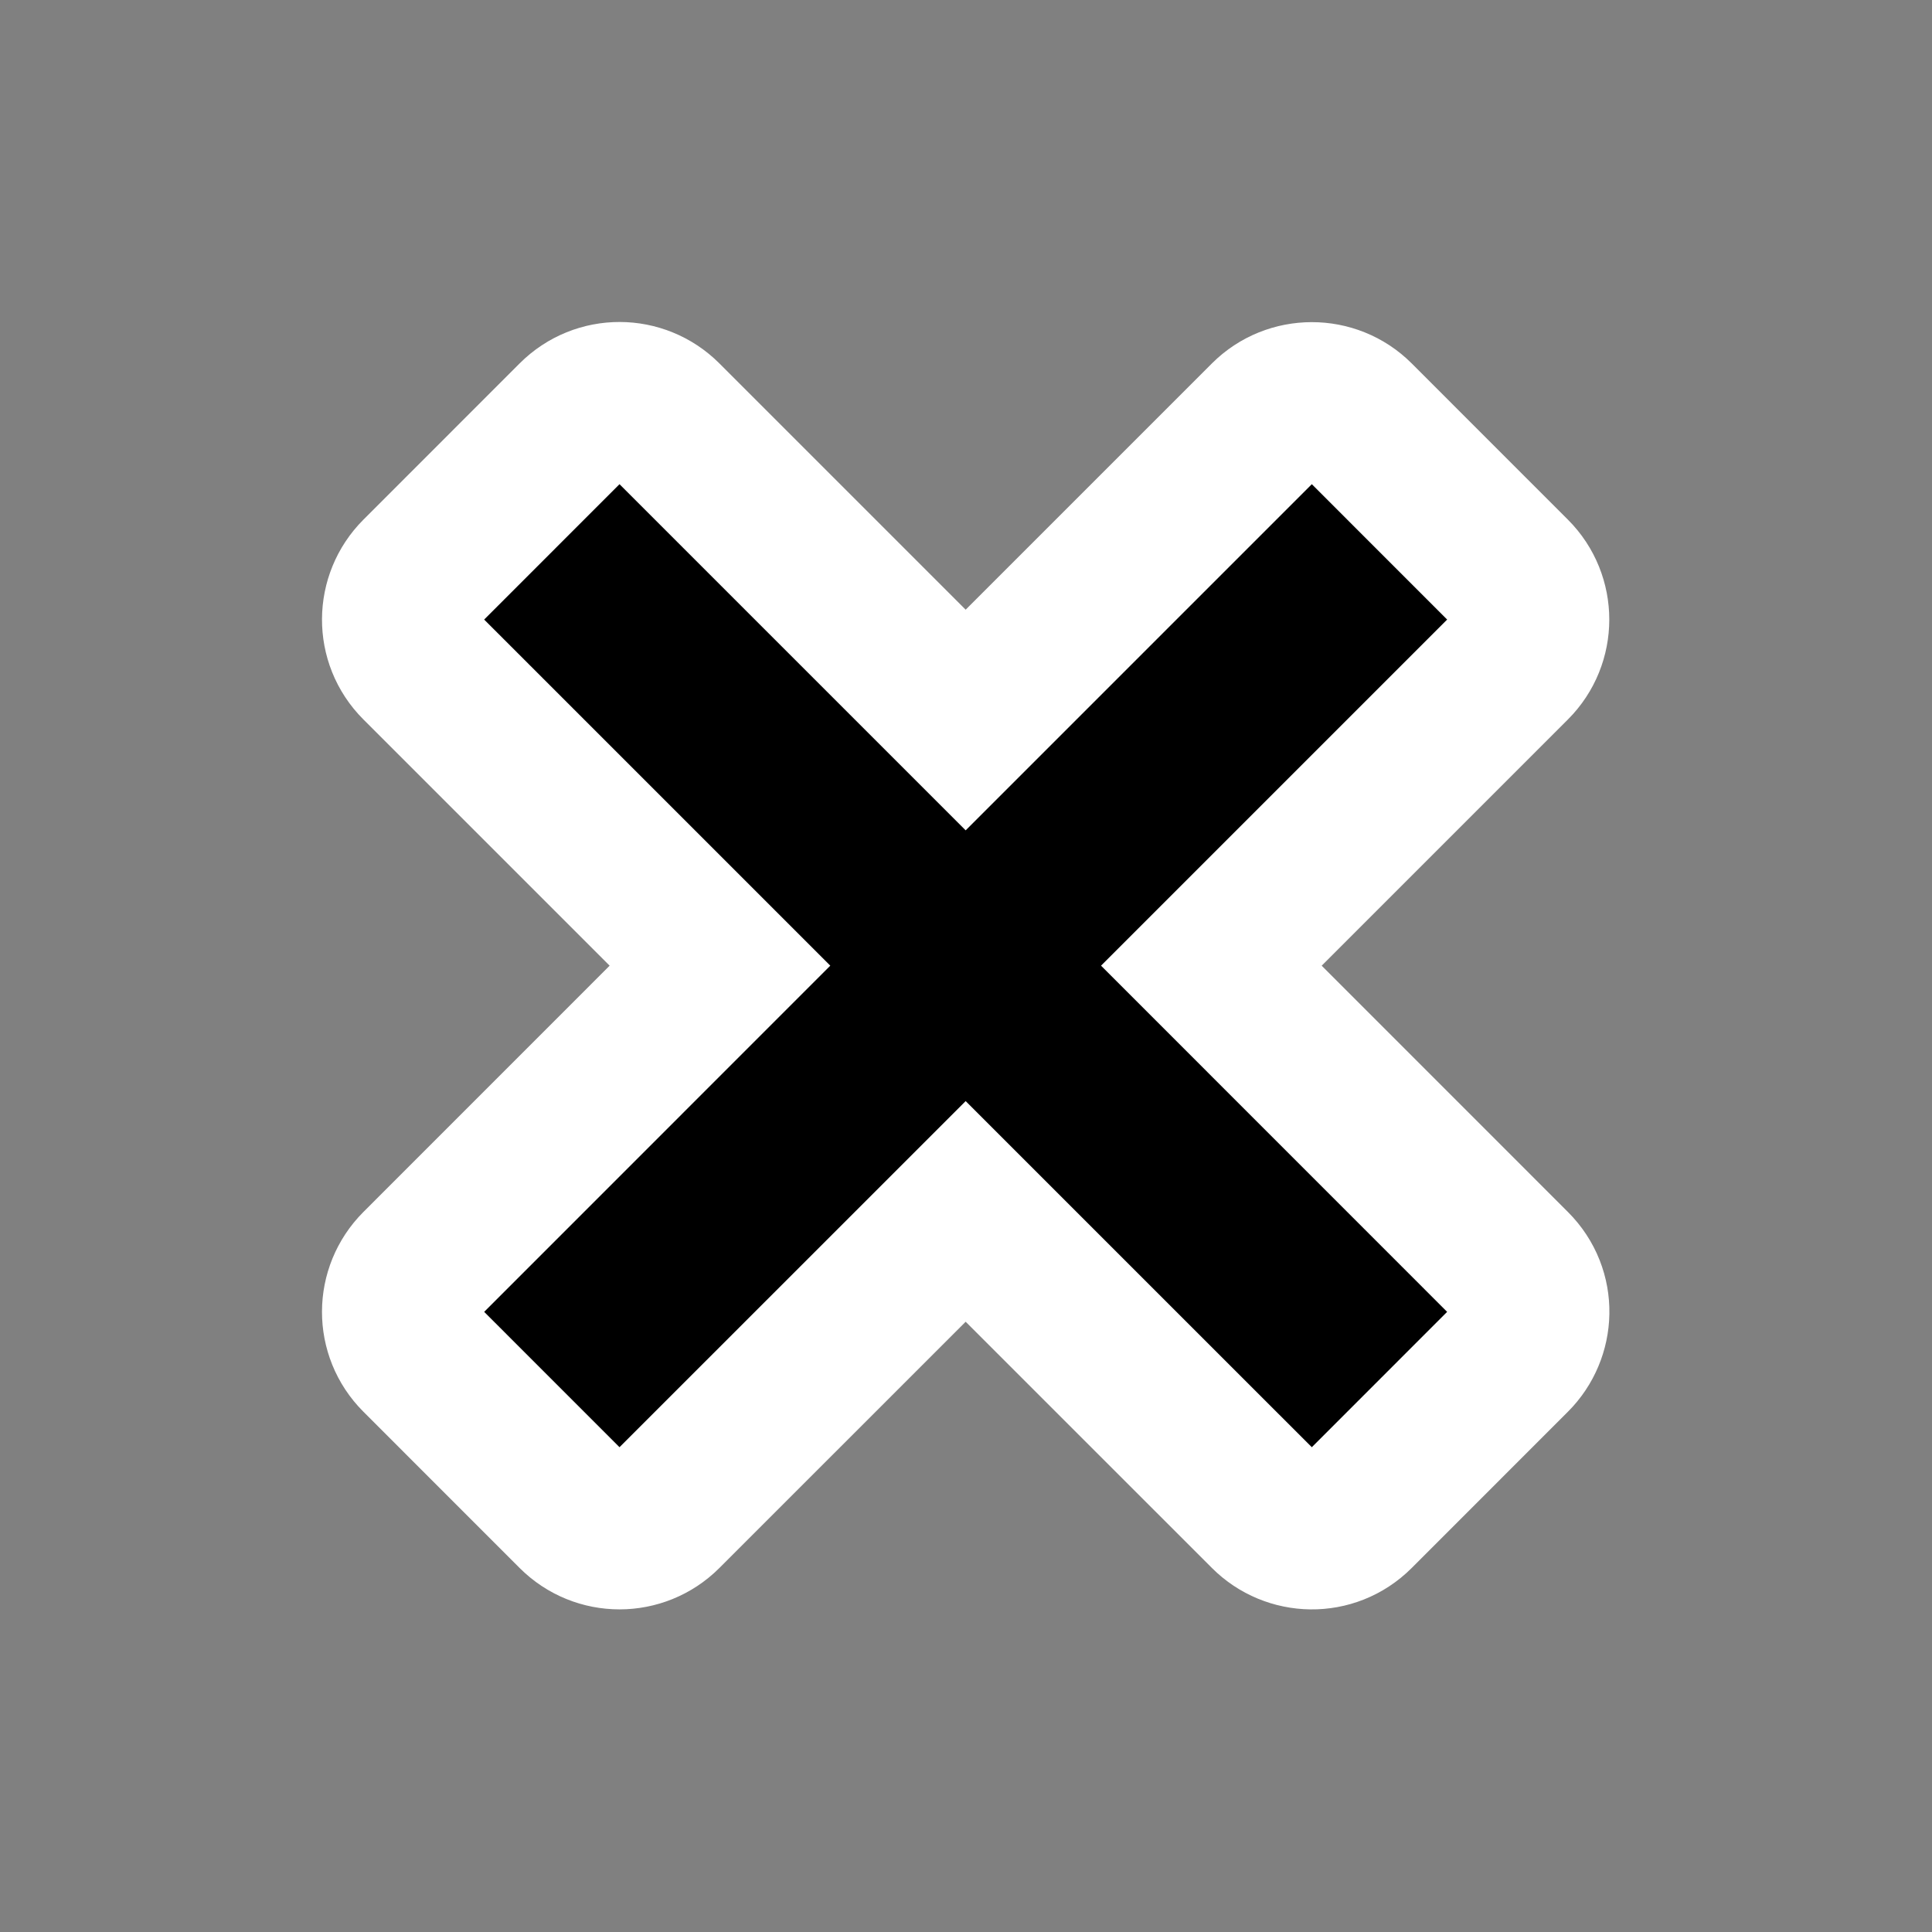 <?xml version="1.0" encoding="UTF-8" standalone="no"?>
<!-- Created with Inkscape (http://www.inkscape.org/) -->

<svg
   version="1.1"
   id="svg1"
   width="75"
   height="75"
   viewBox="0 0 75 75"
   xmlns="http://www.w3.org/2000/svg"
   xmlns:svg="http://www.w3.org/2000/svg">
  <rect x="0" y="0" width="75" height="75" fill="#808080" stroke="none"/>
  <defs
     id="defs1">
    <clipPath
       clipPathUnits="userSpaceOnUse"
       id="clipPath67-7">
      <path
         d="M 0,324 H 524 V 0 H 0 Z"
         transform="translate(-314.671,-101.703)"
         id="path67-5" />
    </clipPath>
  </defs>
  <g
     id="layer6"
     style="display:inline"
     transform="matrix(1.136,0,0,1.136,-7.955,-9.091)">
    <path
       id="path66"
       d="m -8.874,8.831 -8.183,-8.182 c -0.669,-0.669 -1.754,-0.67 -2.425,0 l -4.243,4.244 c -0.675,0.675 -0.665,1.758 0,2.424 2.046,2.046 8.182,8.184 8.182,8.184 l -8.182,8.182 c -0.68,0.68 -0.659,1.765 0,2.425 l 4.243,4.244 c 0.675,0.675 1.759,0.666 2.425,0 l 8.183,-8.183 8.183,8.183 c 0.663,0.663 1.758,0.667 2.425,0 l 4.243,-4.244 c 0.669,-0.669 0.667,-1.758 0,-2.425 l -8.182,-8.182 c 0,0 5.455,-5.456 8.182,-8.184 0.702,-0.702 0.642,-1.782 0,-2.424 L 1.734,0.649 c -0.691,-0.691 -1.776,-0.649 -2.425,0 z"
       style="display:inline;fill:#000000;fill-opacity:1;fill-rule:evenodd;stroke:#ffffff;stroke-width:4.235;stroke-dasharray:none;stroke-opacity:1;paint-order:stroke markers fill"
       transform="matrix(1.259,0,0,-1.259,51.174,60.518)"
       clip-path="url(#clipPath67-7)" />
  </g>
</svg>
